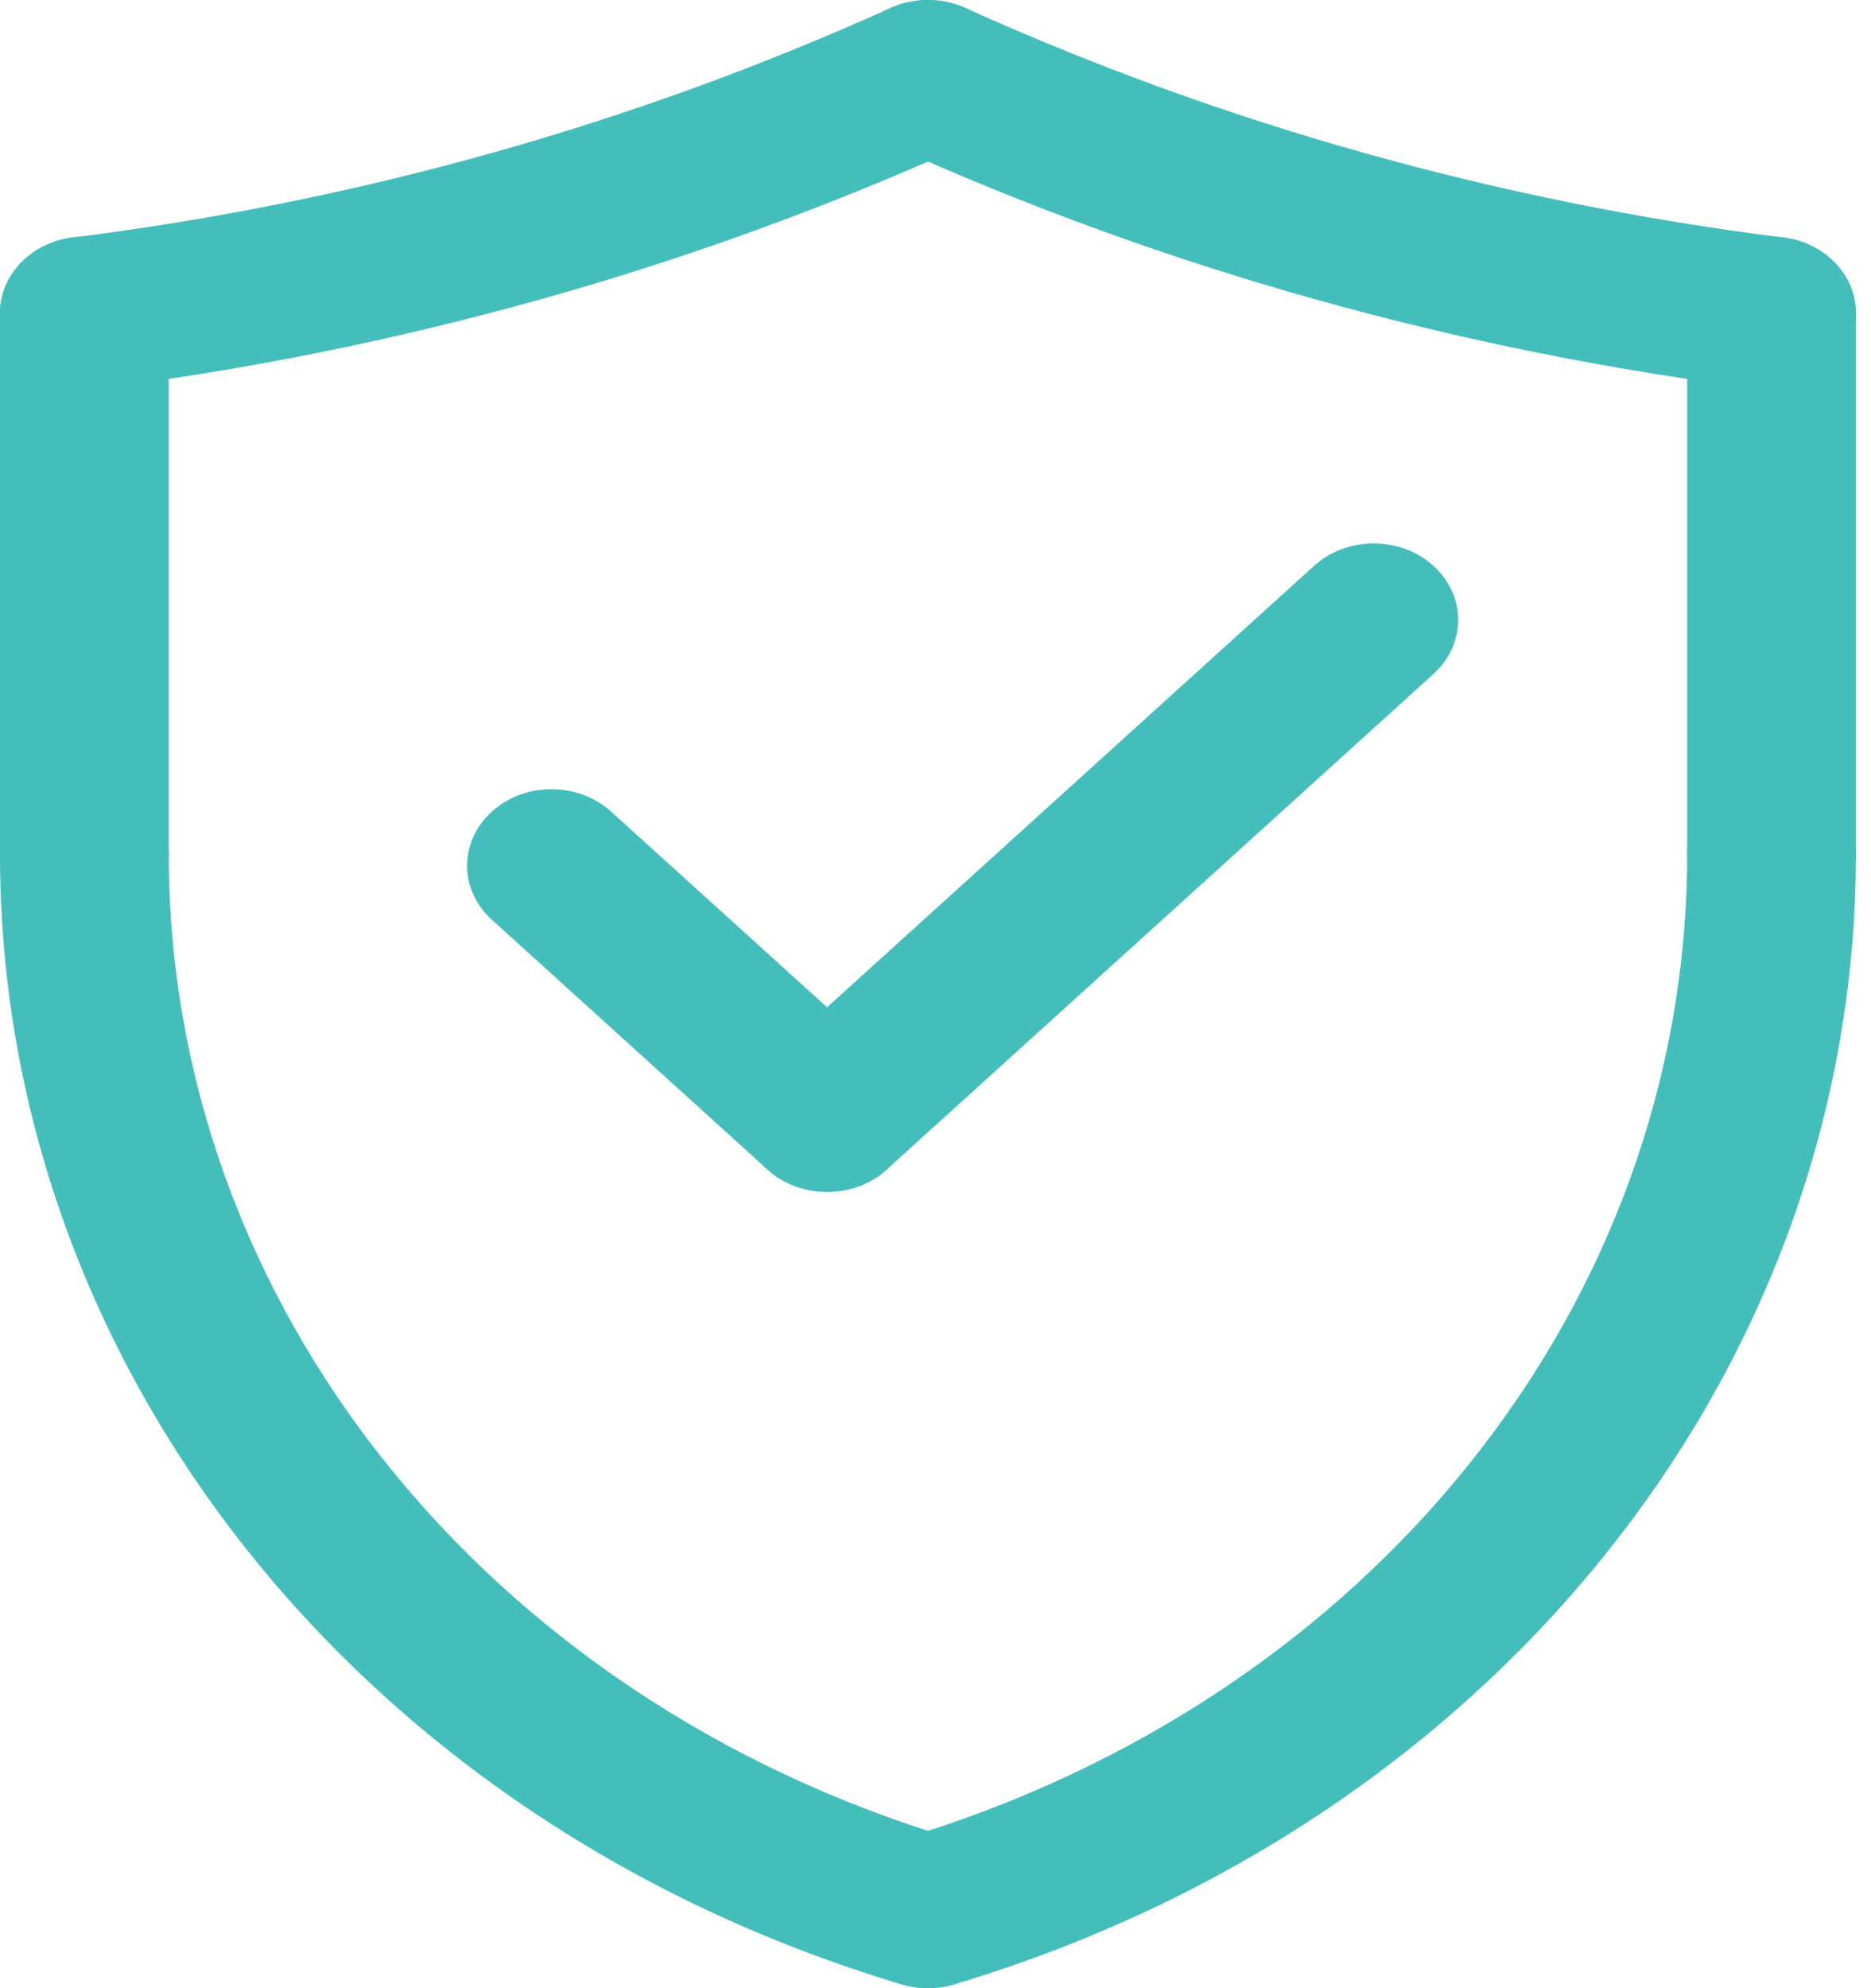 <svg width="16" height="17" viewBox="0 0 16 17" fill="none" xmlns="http://www.w3.org/2000/svg">
<path d="M7.073 10.191C6.888 10.191 6.704 10.128 6.563 10C6.281 9.745 6.281 9.331 6.563 9.075L11.238 4.838C11.519 4.583 11.977 4.583 12.258 4.838C12.54 5.094 12.54 5.507 12.258 5.763L7.583 10C7.442 10.128 7.258 10.191 7.073 10.191Z" fill="#43BEBB"/>
<path d="M7.073 10.191C6.888 10.191 6.704 10.128 6.563 10L4.206 7.864C3.924 7.609 3.924 7.195 4.206 6.94C4.487 6.684 4.944 6.684 5.226 6.94L7.583 9.075C7.865 9.331 7.865 9.745 7.583 10C7.442 10.128 7.257 10.191 7.073 10.191Z" fill="#43BEBB"/>
<path d="M7.935 17C7.86 17 7.784 16.989 7.709 16.967C3.098 15.588 0 11.705 0 7.304C0 6.943 0.323 6.65 0.721 6.65C1.12 6.65 1.443 6.943 1.443 7.304C1.443 11.139 4.143 14.524 8.161 15.725C8.54 15.838 8.745 16.208 8.62 16.551C8.52 16.826 8.238 17 7.935 17Z" fill="#43BEBB"/>
<path d="M0.721 7.958C0.323 7.958 0 7.665 0 7.304V2.678C0 2.317 0.323 2.024 0.721 2.024C1.12 2.024 1.443 2.317 1.443 2.678V7.304C1.443 7.665 1.12 7.958 0.721 7.958Z" fill="#43BEBB"/>
<path d="M0.721 3.332C0.367 3.332 0.057 3.095 0.007 2.768C-0.048 2.41 0.227 2.08 0.622 2.031C3.059 1.724 5.411 1.064 7.614 0.069C7.971 -0.092 8.404 0.039 8.581 0.362C8.759 0.686 8.614 1.078 8.257 1.239C5.915 2.297 3.413 2.999 0.821 3.326C0.787 3.33 0.754 3.332 0.721 3.332Z" fill="#43BEBB"/>
<path d="M7.935 17C7.633 17 7.35 16.826 7.25 16.551C7.126 16.208 7.331 15.838 7.71 15.725C11.728 14.524 14.428 11.14 14.428 7.304C14.428 6.943 14.751 6.65 15.149 6.65C15.548 6.65 15.871 6.943 15.871 7.304C15.871 11.705 12.773 15.588 8.161 16.967C8.086 16.989 8.01 17 7.935 17Z" fill="#43BEBB"/>
<path d="M15.15 7.958C14.751 7.958 14.428 7.665 14.428 7.304V2.678C14.428 2.317 14.751 2.024 15.15 2.024C15.548 2.024 15.871 2.317 15.871 2.678V7.304C15.871 7.665 15.548 7.958 15.15 7.958Z" fill="#43BEBB"/>
<path d="M15.15 3.332C15.117 3.332 15.084 3.33 15.05 3.326C12.458 2.999 9.956 2.297 7.614 1.239C7.257 1.078 7.112 0.686 7.29 0.362C7.467 0.039 7.9 -0.092 8.257 0.069C10.46 1.063 12.812 1.724 15.249 2.031C15.643 2.08 15.919 2.411 15.864 2.768C15.814 3.095 15.505 3.332 15.15 3.332Z" fill="#43BEBB"/>
</svg>
